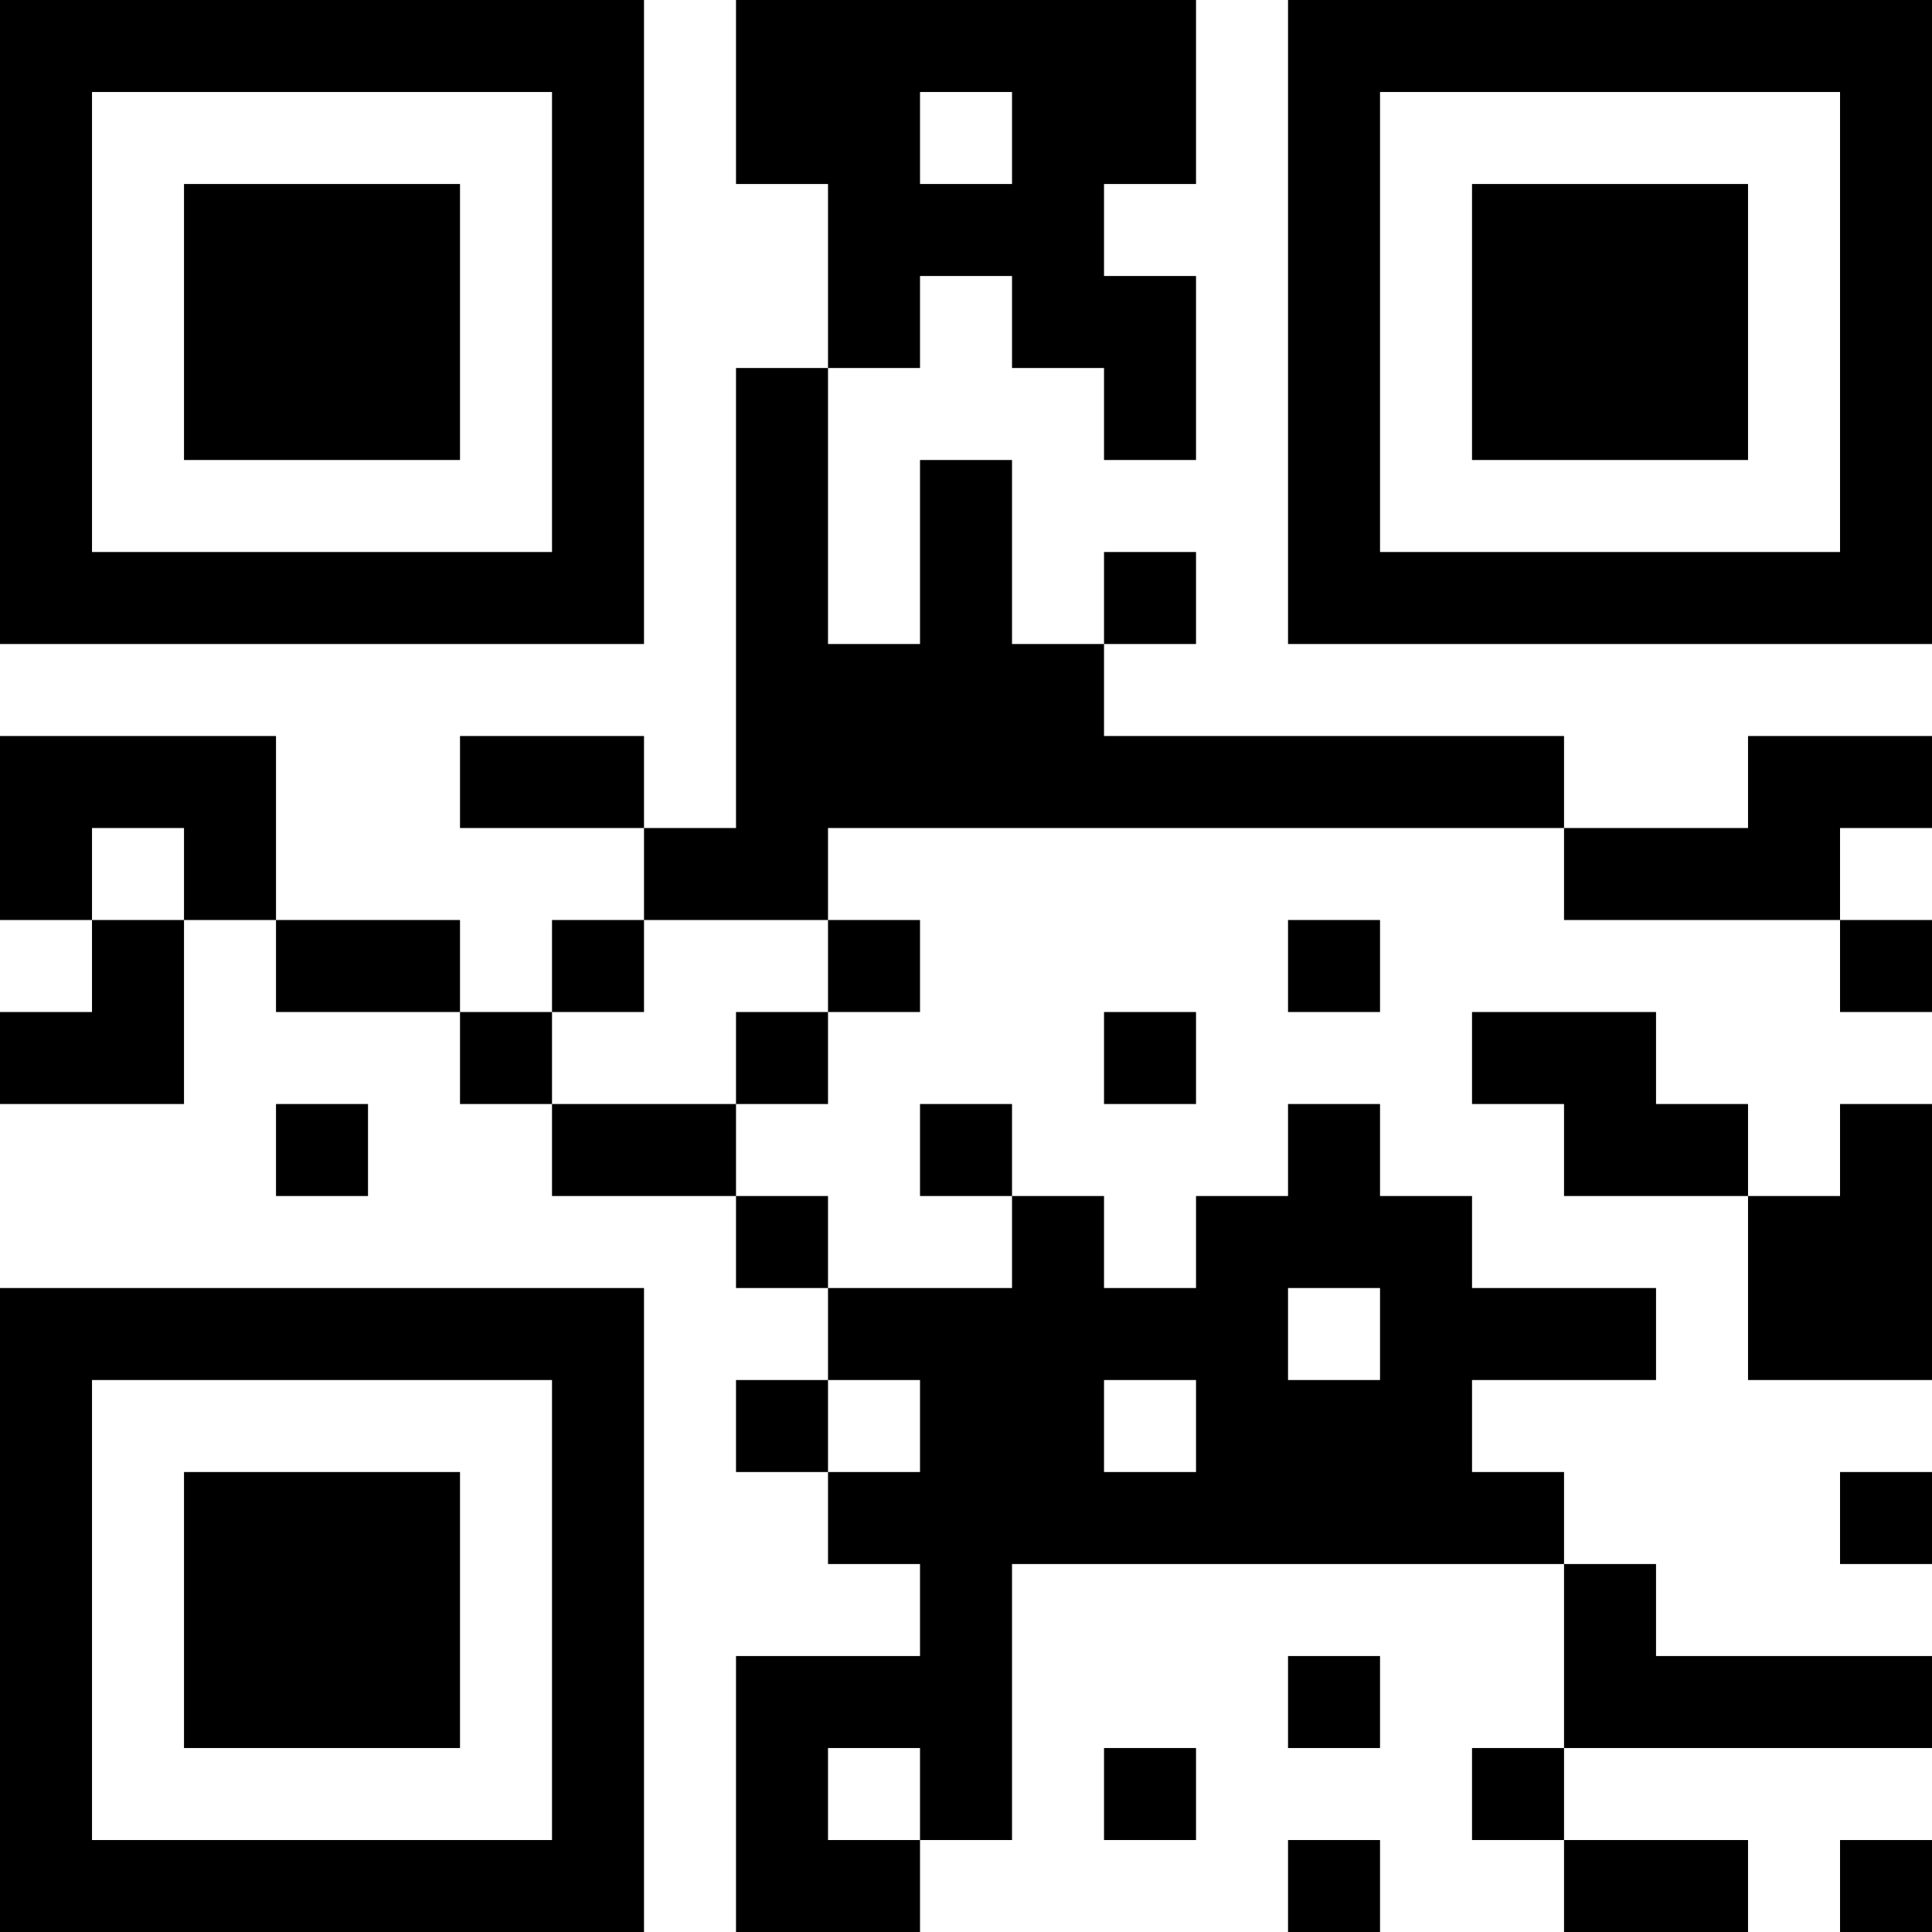 <?xml version="1.0" encoding="UTF-8"?>
<svg xmlns="http://www.w3.org/2000/svg" version="1.1" width="400" height="400" viewBox="0 0 400 400"><rect x="0" y="0" width="400" height="400" fill="#ffffff"/><g transform="scale(19.048)"><g transform="translate(0,0)"><path fill-rule="evenodd" d="M8 0L8 2L9 2L9 4L8 4L8 9L7 9L7 8L5 8L5 9L7 9L7 10L6 10L6 11L5 11L5 10L3 10L3 8L0 8L0 10L1 10L1 11L0 11L0 12L2 12L2 10L3 10L3 11L5 11L5 12L6 12L6 13L8 13L8 14L9 14L9 15L8 15L8 16L9 16L9 17L10 17L10 18L8 18L8 21L10 21L10 20L11 20L11 17L17 17L17 19L16 19L16 20L17 20L17 21L19 21L19 20L17 20L17 19L21 19L21 18L18 18L18 17L17 17L17 16L16 16L16 15L18 15L18 14L16 14L16 13L15 13L15 12L14 12L14 13L13 13L13 14L12 14L12 13L11 13L11 12L10 12L10 13L11 13L11 14L9 14L9 13L8 13L8 12L9 12L9 11L10 11L10 10L9 10L9 9L17 9L17 10L20 10L20 11L21 11L21 10L20 10L20 9L21 9L21 8L19 8L19 9L17 9L17 8L12 8L12 7L13 7L13 6L12 6L12 7L11 7L11 5L10 5L10 7L9 7L9 4L10 4L10 3L11 3L11 4L12 4L12 5L13 5L13 3L12 3L12 2L13 2L13 0ZM10 1L10 2L11 2L11 1ZM1 9L1 10L2 10L2 9ZM7 10L7 11L6 11L6 12L8 12L8 11L9 11L9 10ZM14 10L14 11L15 11L15 10ZM12 11L12 12L13 12L13 11ZM16 11L16 12L17 12L17 13L19 13L19 15L21 15L21 12L20 12L20 13L19 13L19 12L18 12L18 11ZM3 12L3 13L4 13L4 12ZM14 14L14 15L15 15L15 14ZM9 15L9 16L10 16L10 15ZM12 15L12 16L13 16L13 15ZM20 16L20 17L21 17L21 16ZM14 18L14 19L15 19L15 18ZM9 19L9 20L10 20L10 19ZM12 19L12 20L13 20L13 19ZM14 20L14 21L15 21L15 20ZM20 20L20 21L21 21L21 20ZM0 0L0 7L7 7L7 0ZM1 1L1 6L6 6L6 1ZM2 2L2 5L5 5L5 2ZM14 0L14 7L21 7L21 0ZM15 1L15 6L20 6L20 1ZM16 2L16 5L19 5L19 2ZM0 14L0 21L7 21L7 14ZM1 15L1 20L6 20L6 15ZM2 16L2 19L5 19L5 16Z" fill="#000000"/></g></g></svg>
